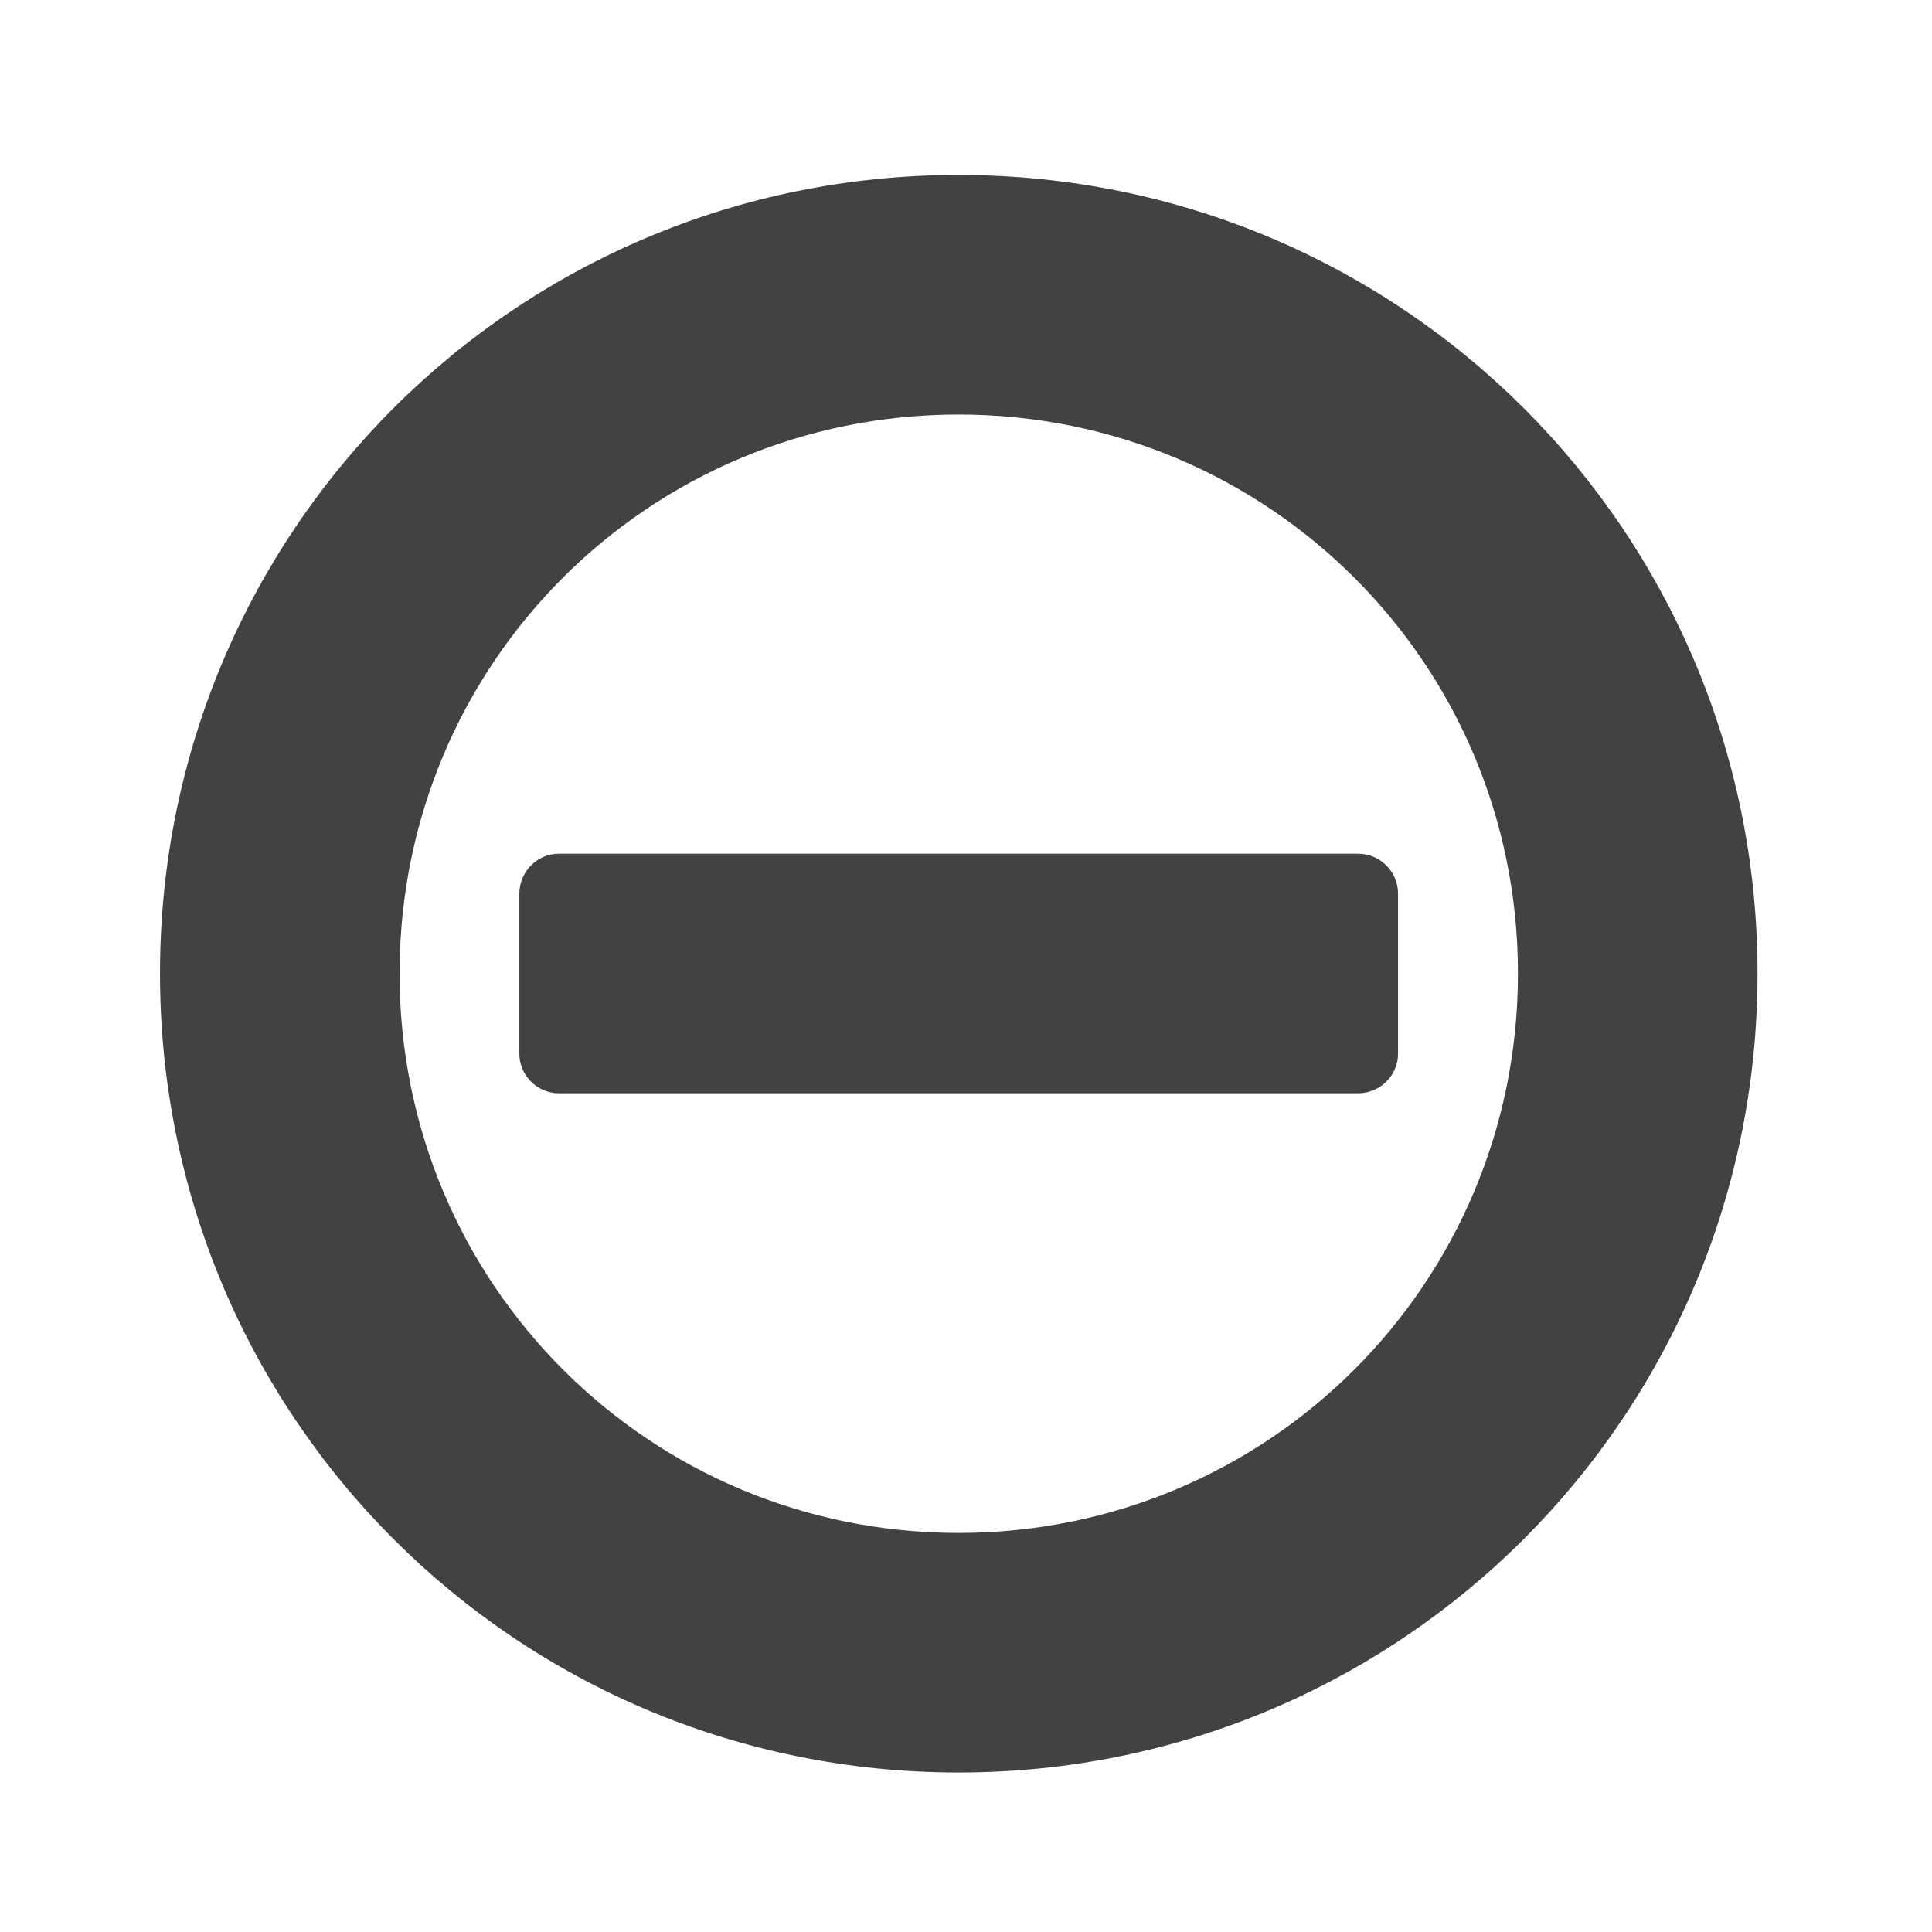 <svg height="16" viewBox="0 0 16 16" width="16" xmlns="http://www.w3.org/2000/svg"><g fill="#424242"><path d="m7.938 1.449c-3.664 0-6.613 2.949-6.613 6.613s2.949 6.617 6.613 6.617 6.617-2.953 6.617-6.617-2.953-6.613-6.617-6.613zm0 1.984c2.566 0 4.633 2.062 4.633 4.629s-2.066 4.633-4.633 4.633-4.629-2.066-4.629-4.633 2.062-4.629 4.629-4.629zm0 0"/><path d="m4.629 7.07h6.617c.184 0 .332.148.332.332v1.324c0 .18-.148.328-.332.328h-6.617c-.18 0-.328-.148-.328-.328v-1.324c0-.184.148-.332.328-.332zm0 0"/></g></svg>